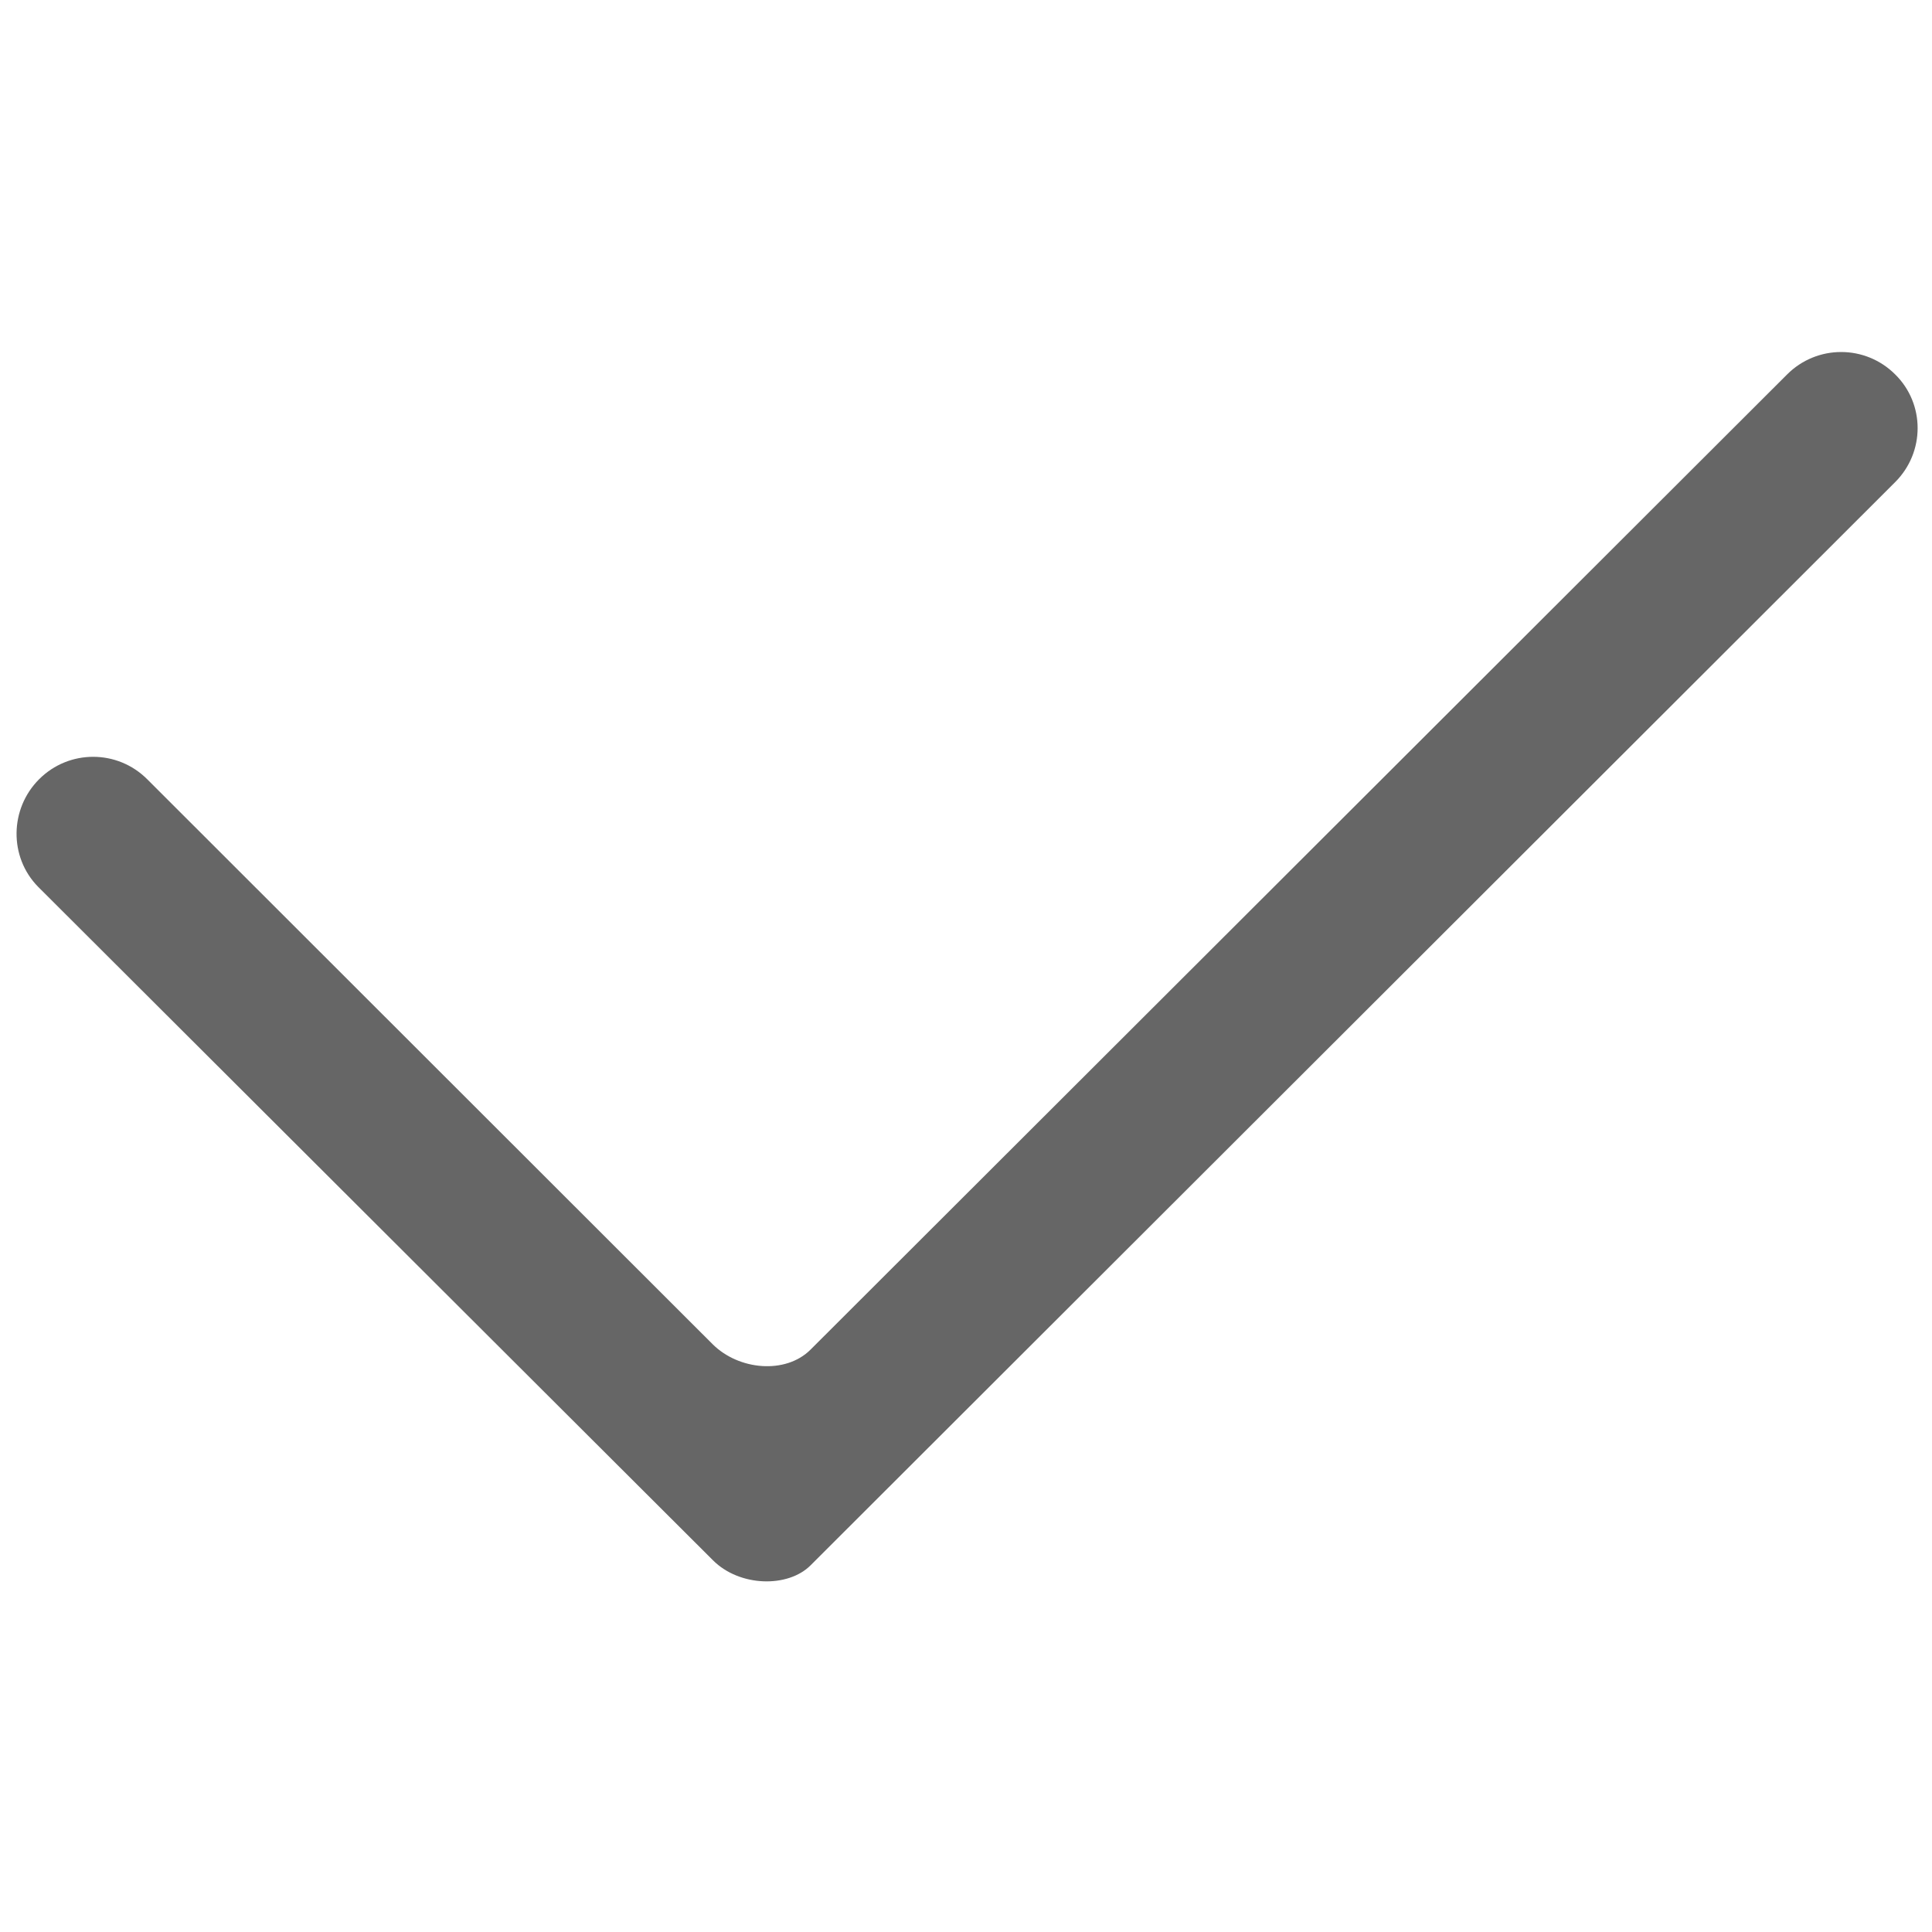 <?xml version="1.0" encoding="utf-8"?>
<!-- Generator: Adobe Illustrator 19.0.0, SVG Export Plug-In . SVG Version: 6.00 Build 0)  -->
<svg version="1.1" id="Layer_1" xmlns="http://www.w3.org/2000/svg" xmlns:xlink="http://www.w3.org/1999/xlink" x="0px" y="0px"
	 viewBox="0 0 420 420" style="enable-background:new 0 0 420 420;" xml:space="preserve">
<style type="text/css">
	.st0{fill-rule:evenodd;clip-rule:evenodd;fill:#666666;}
</style>
<g>
	<path class="st0" d="M412,104.8c-0.1,0.1-235.8,235.5-235.8,235.5c-4.9,4.9-15.4,4.7-21.2-1.1L8.3,192.8c-6.4-6.5-6.2-17,0.2-23.4
		c6.5-6.5,17-6.5,23.5,0c0.3,0.3,122.9,122.8,122.9,122.8c5.7,5.7,15.9,6.6,21.3,1.2c0,0,212.2-211.9,212.3-212
		c6.5-6.5,17-6.5,23.5,0C418.5,87.8,418.5,98.3,412,104.8z"/>
</g>
</svg>
